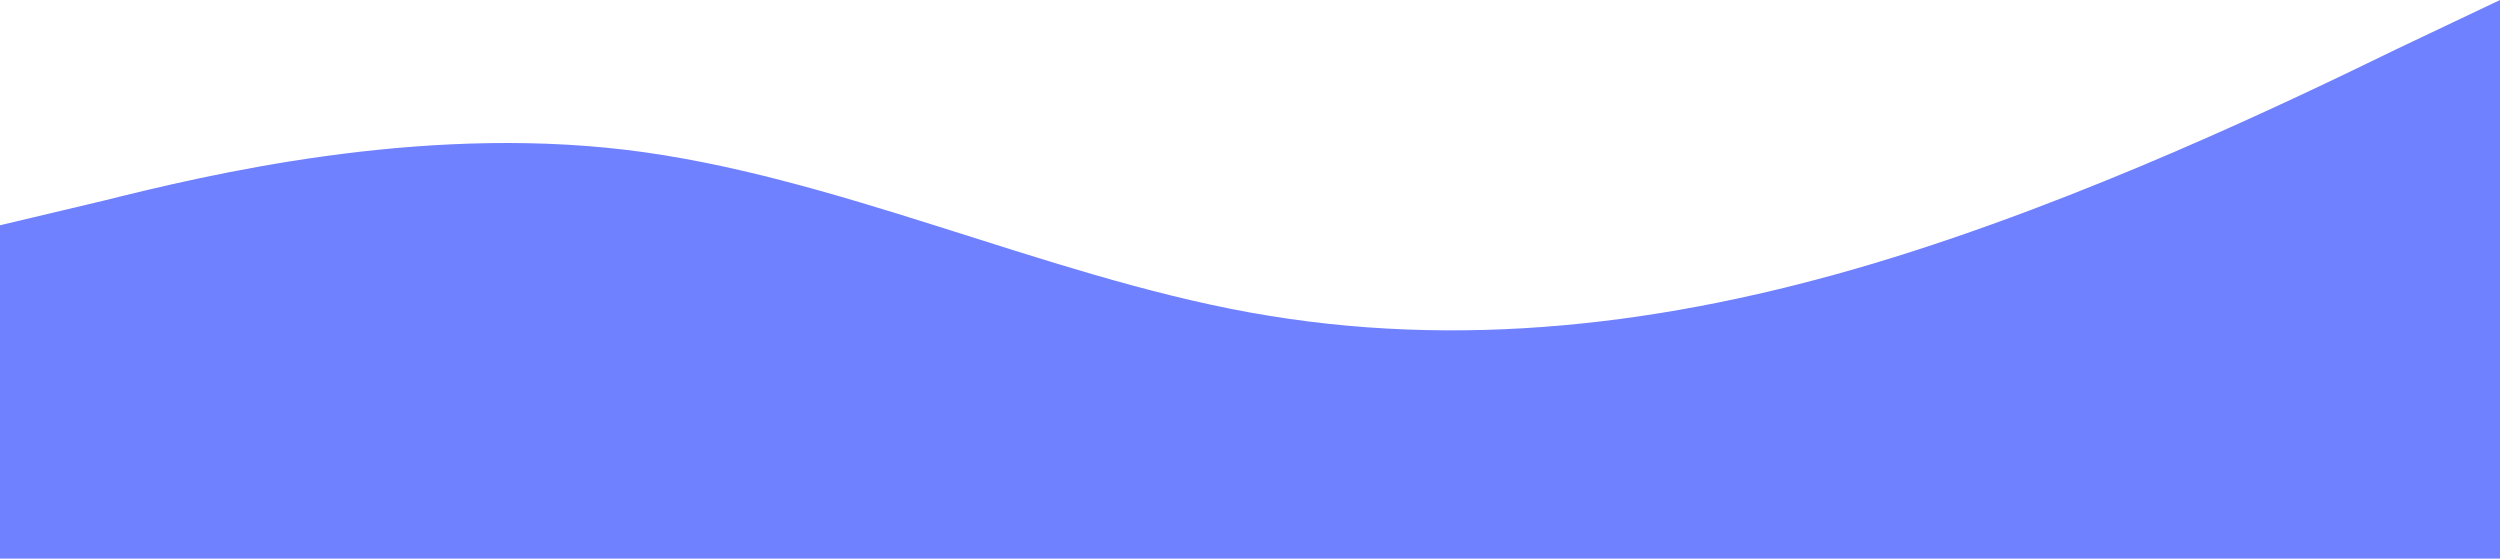 <svg preserveAspectRatio="none" viewBox="0 0 1920 429" fill="none" xmlns="http://www.w3.org/2000/svg">
<path fill-rule="evenodd" clip-rule="evenodd" d="M0 173L80 154C160 134 320 96 480 115C640 134 800 211 960 240C1120 269 1280 250 1440 202C1600 154 1760 77 1840 38L1920 0V429H1840C1760 429 1600 429 1440 429C1280 429 1120 429 960 429C800 429 640 429 480 429C320 429 160 429 80 429H0V173Z" fill="#7081FF"/>
</svg>
